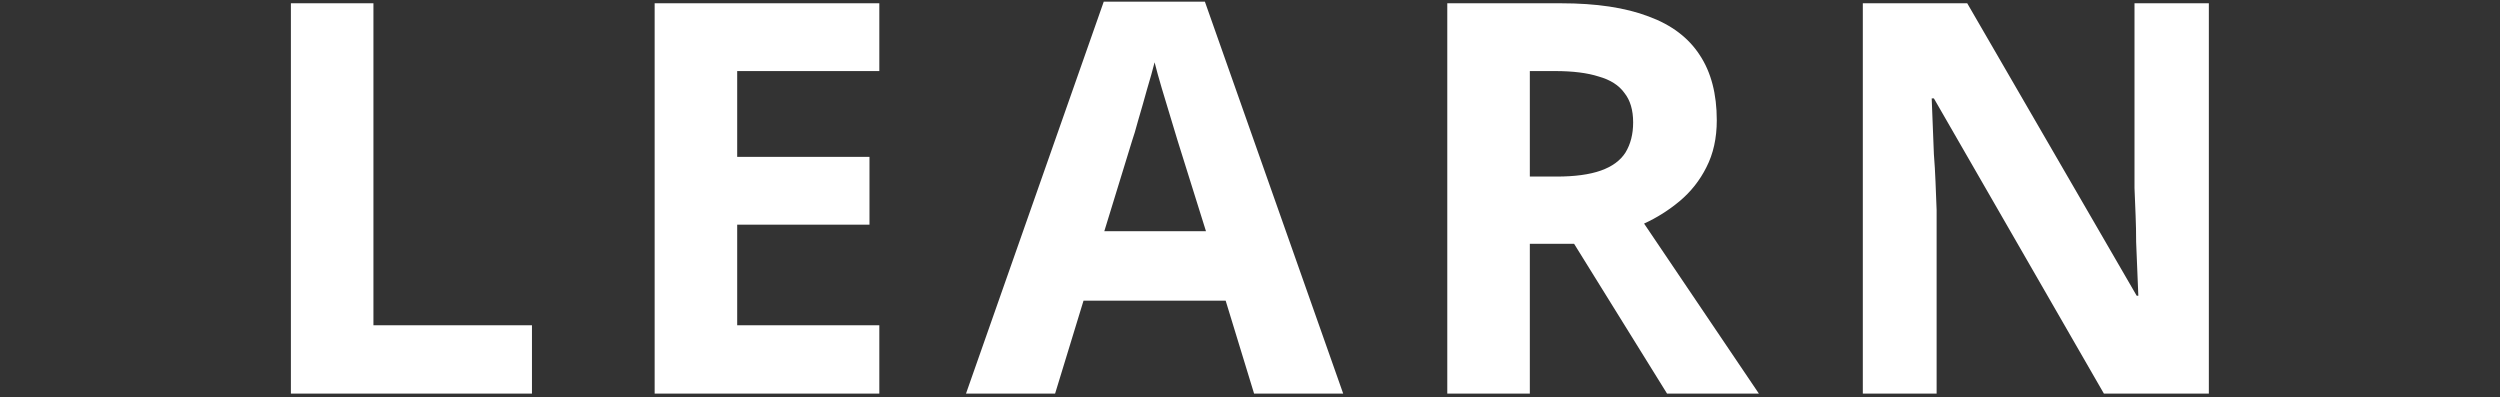 <svg width="686" height="109" viewBox="0 0 686 109" fill="none" xmlns="http://www.w3.org/2000/svg">
<rect x="0" y="0" width="686" height="109" fill="#333333" stroke="none"/>
<path d="M79.82 108V0.9H102.47V89.25H145.97V108H79.82ZM241.285 108H179.635V0.9H241.285V19.5H202.285V43.05H238.585V61.65H202.285V89.25H241.285V108ZM344.12 108L336.32 82.5H297.32L289.52 108H265.07L302.87 0.45H330.62L368.57 108H344.12ZM323.12 38.55C322.62 36.85 321.97 34.7 321.17 32.1C320.37 29.5 319.57 26.85 318.77 24.15C317.97 21.45 317.32 19.1 316.82 17.1C316.32 19.1 315.62 21.6 314.72 24.6C313.92 27.5 313.12 30.3 312.32 33C311.62 35.6 311.07 37.45 310.67 38.55L303.02 63.45H330.92L323.12 38.55ZM428.335 0.9C438.035 0.9 446.035 2.1 452.335 4.5C458.635 6.8 463.335 10.35 466.435 15.15C469.535 19.85 471.085 25.8 471.085 33C471.085 37.9 470.135 42.2 468.235 45.9C466.435 49.5 463.985 52.6 460.885 55.2C457.885 57.7 454.635 59.75 451.135 61.35L482.635 108H457.435L431.935 66.9H419.785V108H397.135V0.9H428.335ZM426.685 19.5H419.785V48.45H427.135C432.135 48.45 436.185 47.9 439.285 46.8C442.385 45.7 444.635 44.05 446.035 41.85C447.435 39.55 448.135 36.8 448.135 33.6C448.135 30.2 447.335 27.5 445.735 25.5C444.235 23.4 441.885 21.9 438.685 21C435.585 20 431.585 19.5 426.685 19.5ZM606.108 108H577.308L530.658 27H530.058C530.158 29.5 530.258 32.05 530.358 34.65C530.458 37.15 530.558 39.7 530.658 42.3C530.858 44.8 531.008 47.35 531.108 49.95C531.208 52.45 531.308 55 531.408 57.6V108H511.158V0.9H539.808L586.308 81.15H586.758C586.658 78.65 586.558 76.2 586.458 73.8C586.358 71.3 586.258 68.85 586.158 66.45C586.158 63.95 586.108 61.5 586.008 59.1C585.908 56.6 585.808 54.1 585.708 51.6V0.9H606.108V108Z" fill="white"/>
</svg>
